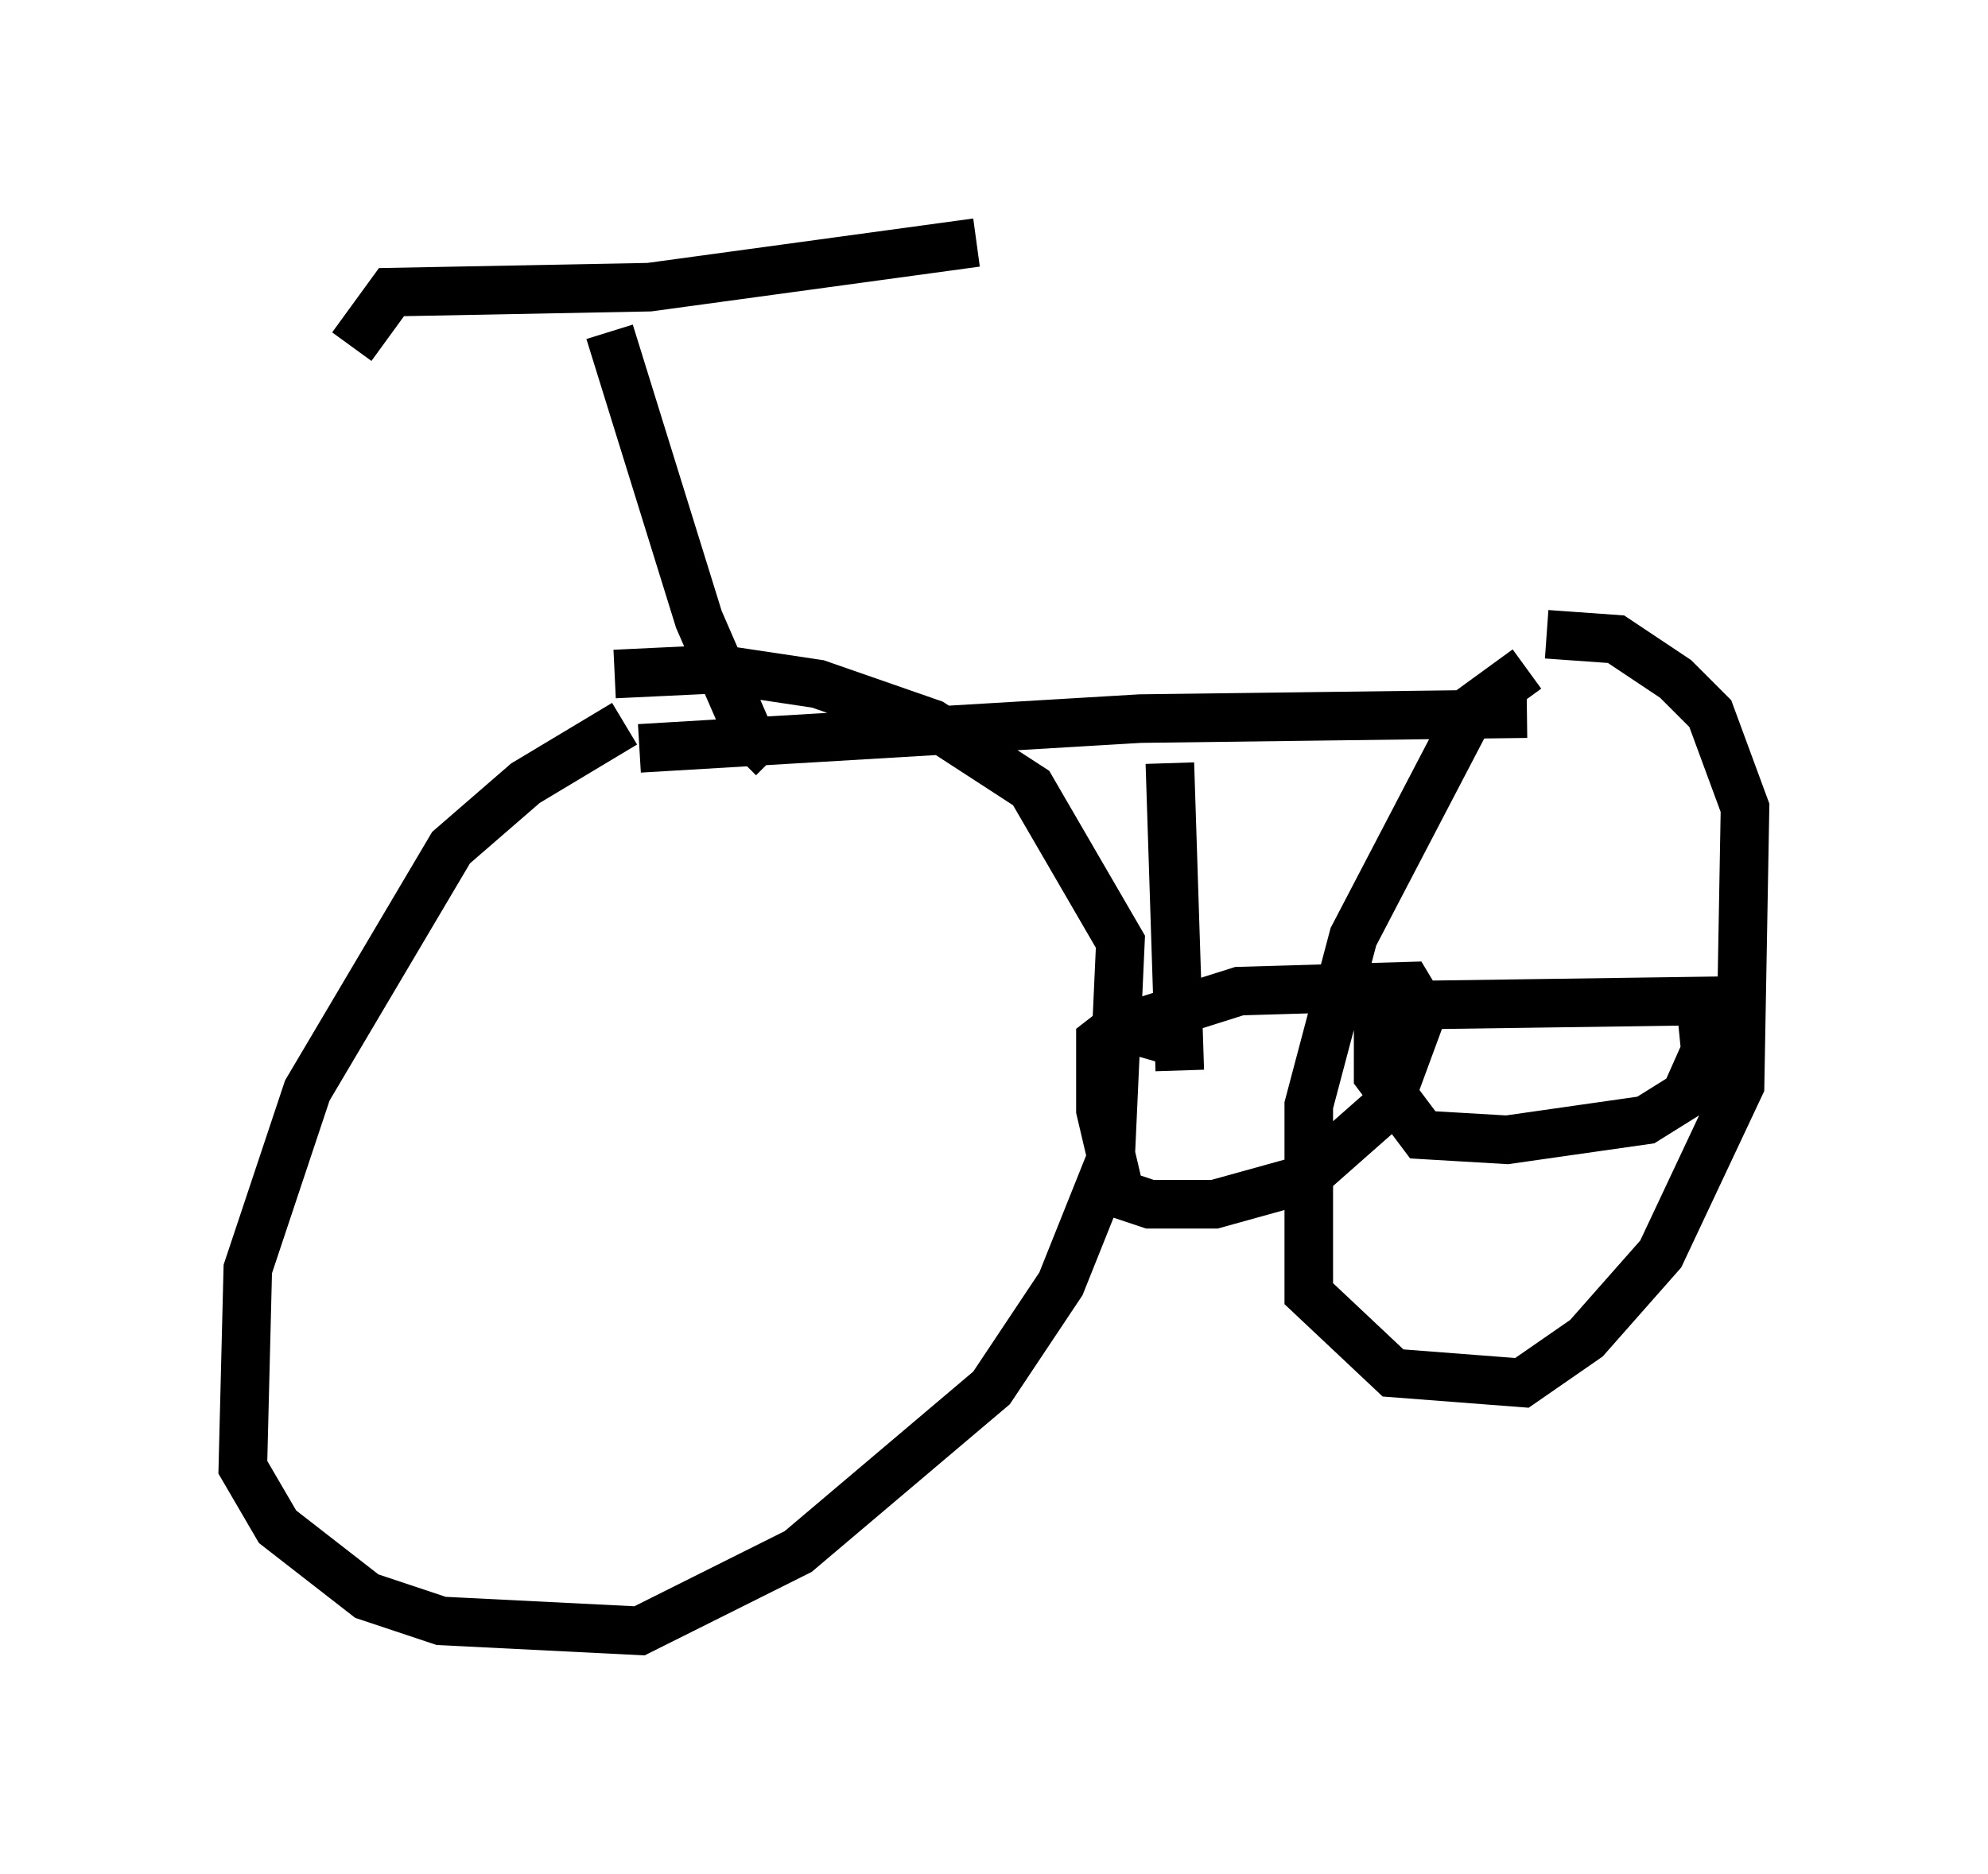 <?xml version="1.0" encoding="utf-8" ?>
<svg baseProfile="full" height="38.584" version="1.1" width="40.932" xmlns="http://www.w3.org/2000/svg" xmlns:ev="http://www.w3.org/2001/xml-events" xmlns:xlink="http://www.w3.org/1999/xlink"><defs /><rect fill="white" height="38.584" width="40.932" x="0" y="0" /><path d="M15.106, 15.311 m-2.246, -0.408 l-2.042, 1.225 -1.531, 1.327 l-2.96, 5.002 -1.225, 3.675 l-0.102, 4.083 0.715, 1.225 l1.838, 1.429 1.531, 0.51 l4.083, 0.204 3.267, -1.633 l3.981, -3.369 1.429, -2.144 l1.021, -2.552 0.204, -4.492 l-1.838, -3.165 -2.042, -1.327 l-2.348, -0.817 -2.042, -0.306 l-2.144, 0.102 m0.51, 1.531 l10.311, -0.613 7.963, -0.102 m0.0, -0.919 l-1.123, 0.817 -2.45, 4.696 l-0.919, 3.471 0.0, 3.879 l1.735, 1.633 2.654, 0.204 l1.327, -0.919 1.531, -1.735 l1.633, -3.471 0.102, -5.717 l-0.715, -1.94 -0.715, -0.715 l-1.225, -0.817 -1.429, -0.102 m-7.758, 2.654 l0.204, 6.329 m-0.919, -0.306 l0.204, -0.715 1.94, -0.613 l3.471, -0.102 0.306, 0.51 l-0.715, 1.94 -1.735, 1.531 l-1.838, 0.51 -1.327, 0.0 l-0.613, -0.204 -0.408, -1.735 l0.0, -1.429 0.919, -0.715 m4.288, 0.0 l7.146, -0.102 0.102, 1.021 l-0.408, 0.919 -0.817, 0.51 l-2.858, 0.408 -1.735, -0.102 l-0.919, -1.225 0.0, -1.327 l0.306, -0.306 m-12.761, -4.9 l-0.51, -0.51 -1.021, -2.348 l-1.838, -5.921 m-5.308, 0.306 l0.817, -1.123 5.308, -0.102 l6.738, -0.919 " fill="none" stroke="black" stroke-width="1" /></svg>